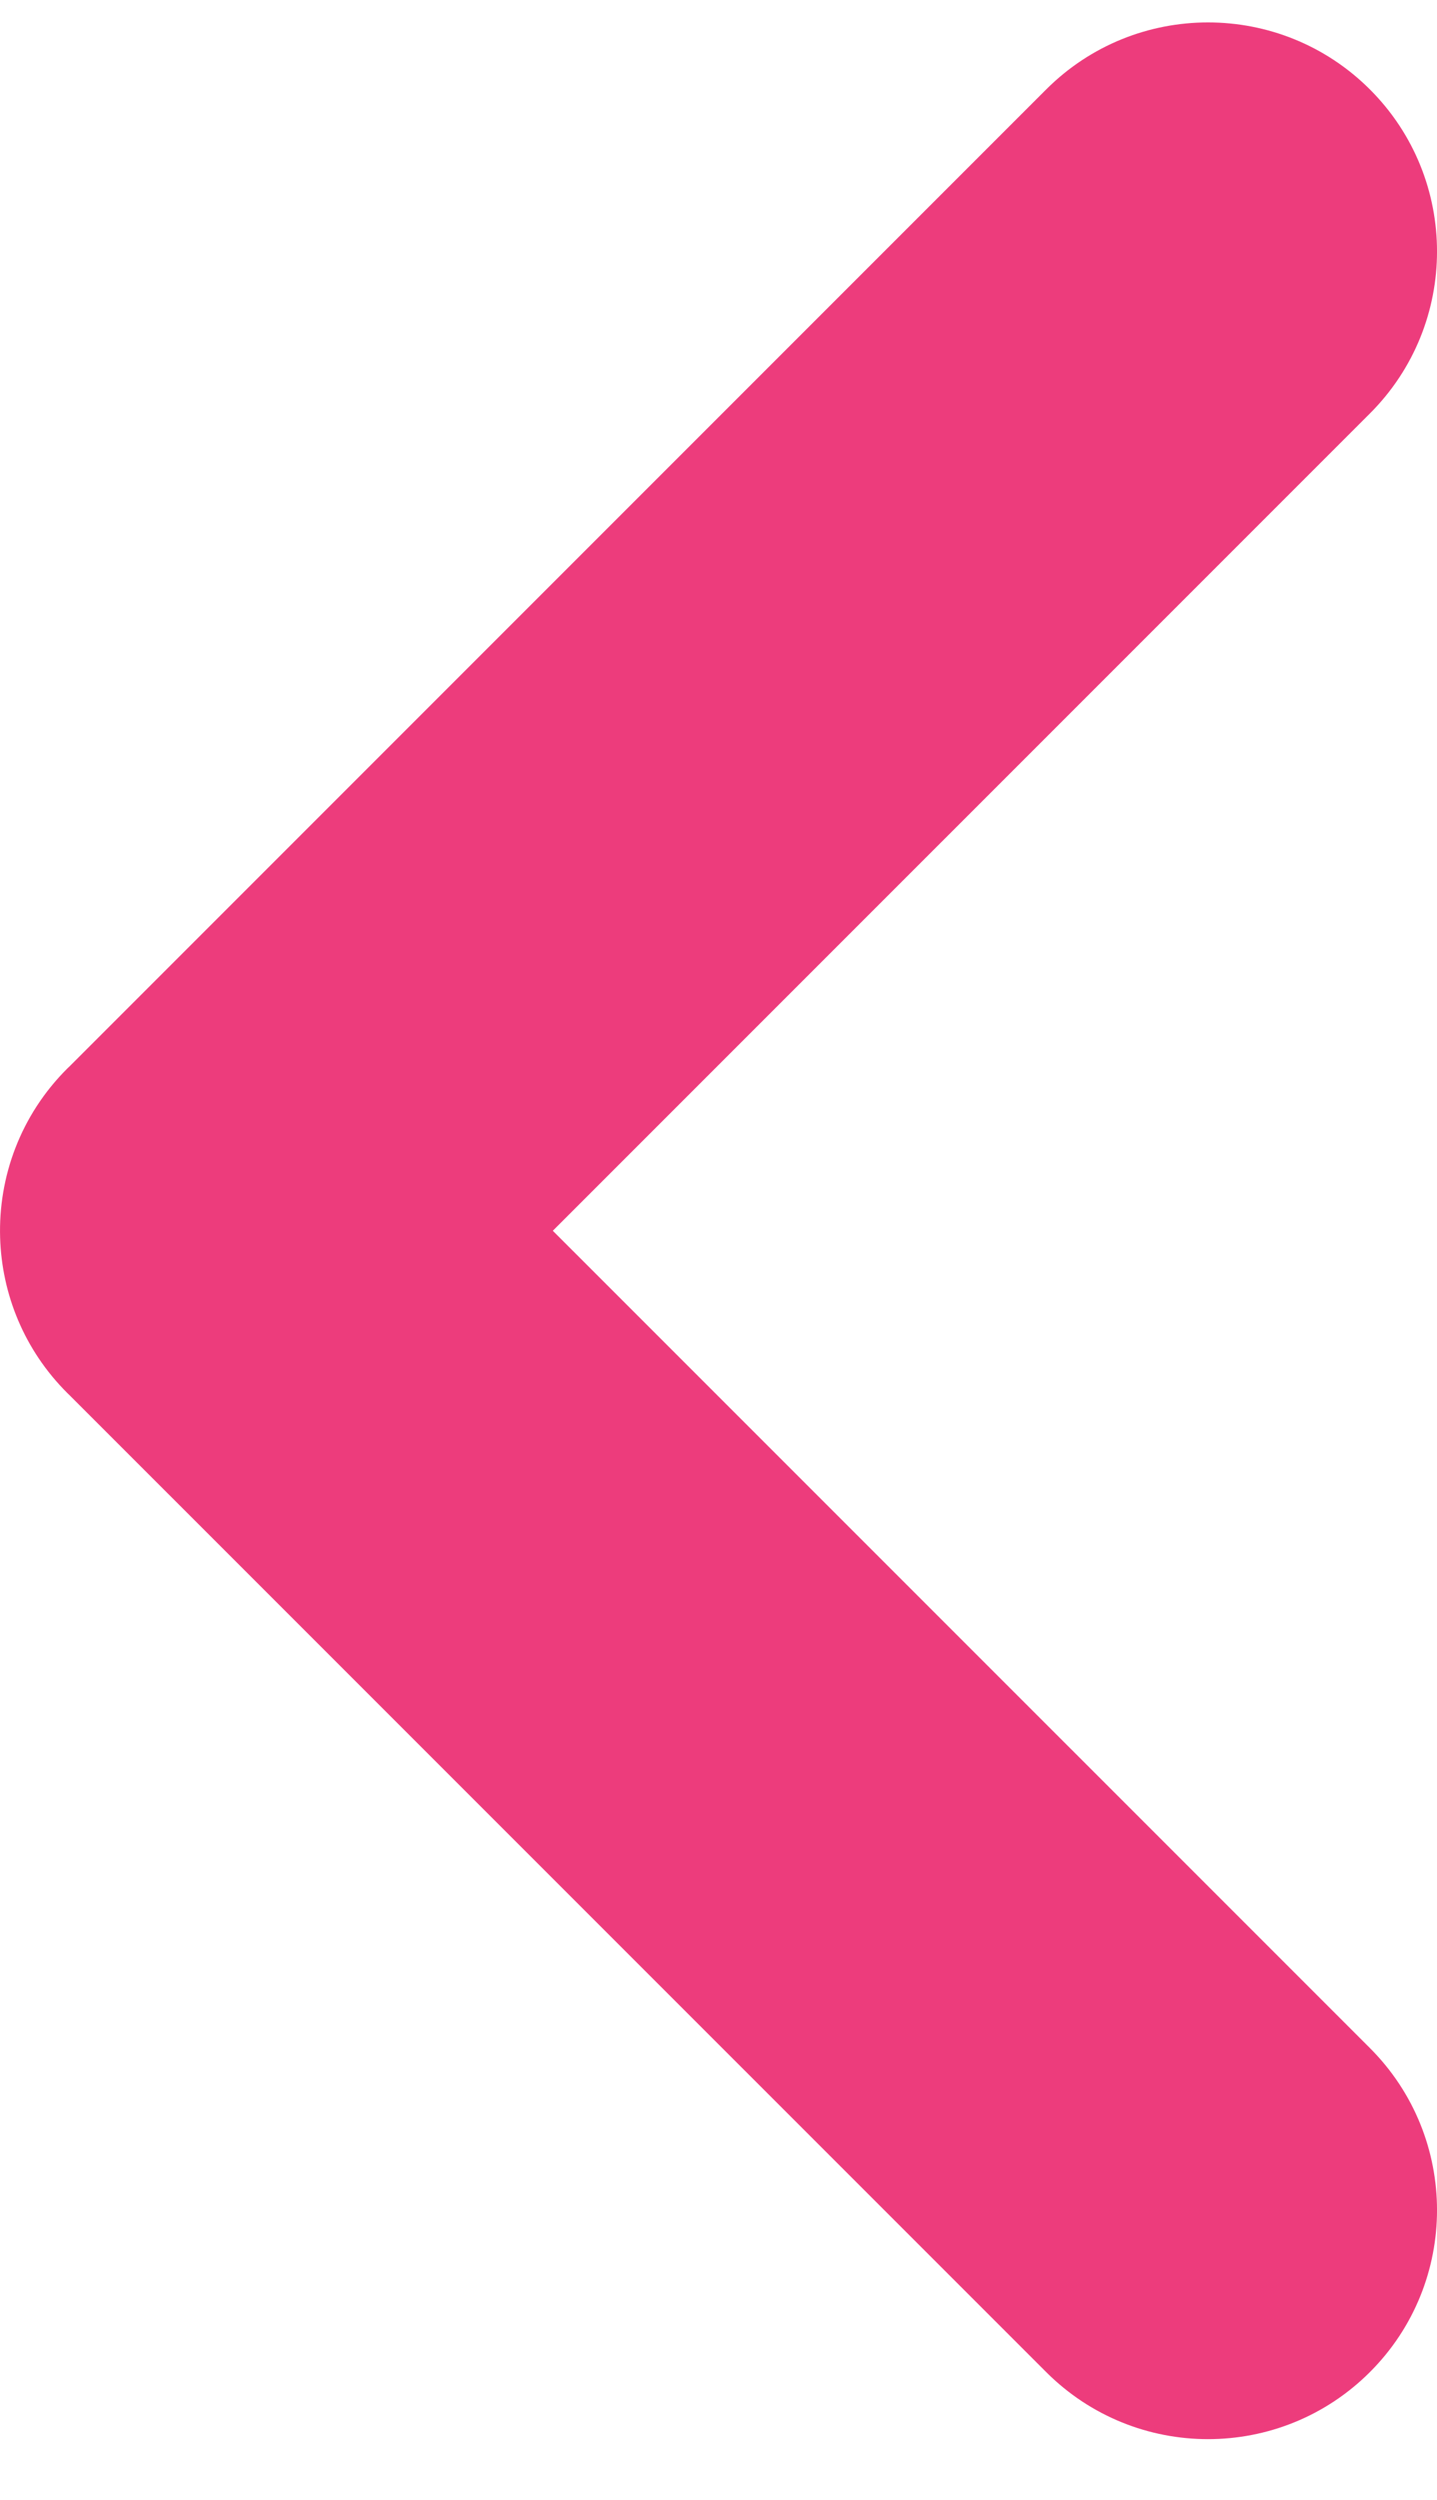 <svg width="23" height="40" viewBox="0 0 23 40" fill="none" xmlns="http://www.w3.org/2000/svg">
<path fill-rule="evenodd" clip-rule="evenodd" d="M21.927 1.432C20.495 0.001 18.175 0.001 16.744 1.432L1.121 17.055C1.105 17.07 1.089 17.086 1.073 17.101C0.329 17.845 -0.028 18.829 0.002 19.804C0.029 20.705 0.386 21.598 1.073 22.285C1.089 22.3 1.104 22.315 1.119 22.33L16.744 37.954C18.175 39.386 20.495 39.386 21.927 37.954C23.358 36.523 23.358 34.203 21.927 32.771L8.848 19.693L21.927 6.615C23.358 5.184 23.358 2.863 21.927 1.432Z" fill="#ED3C7C"/>
</svg>

